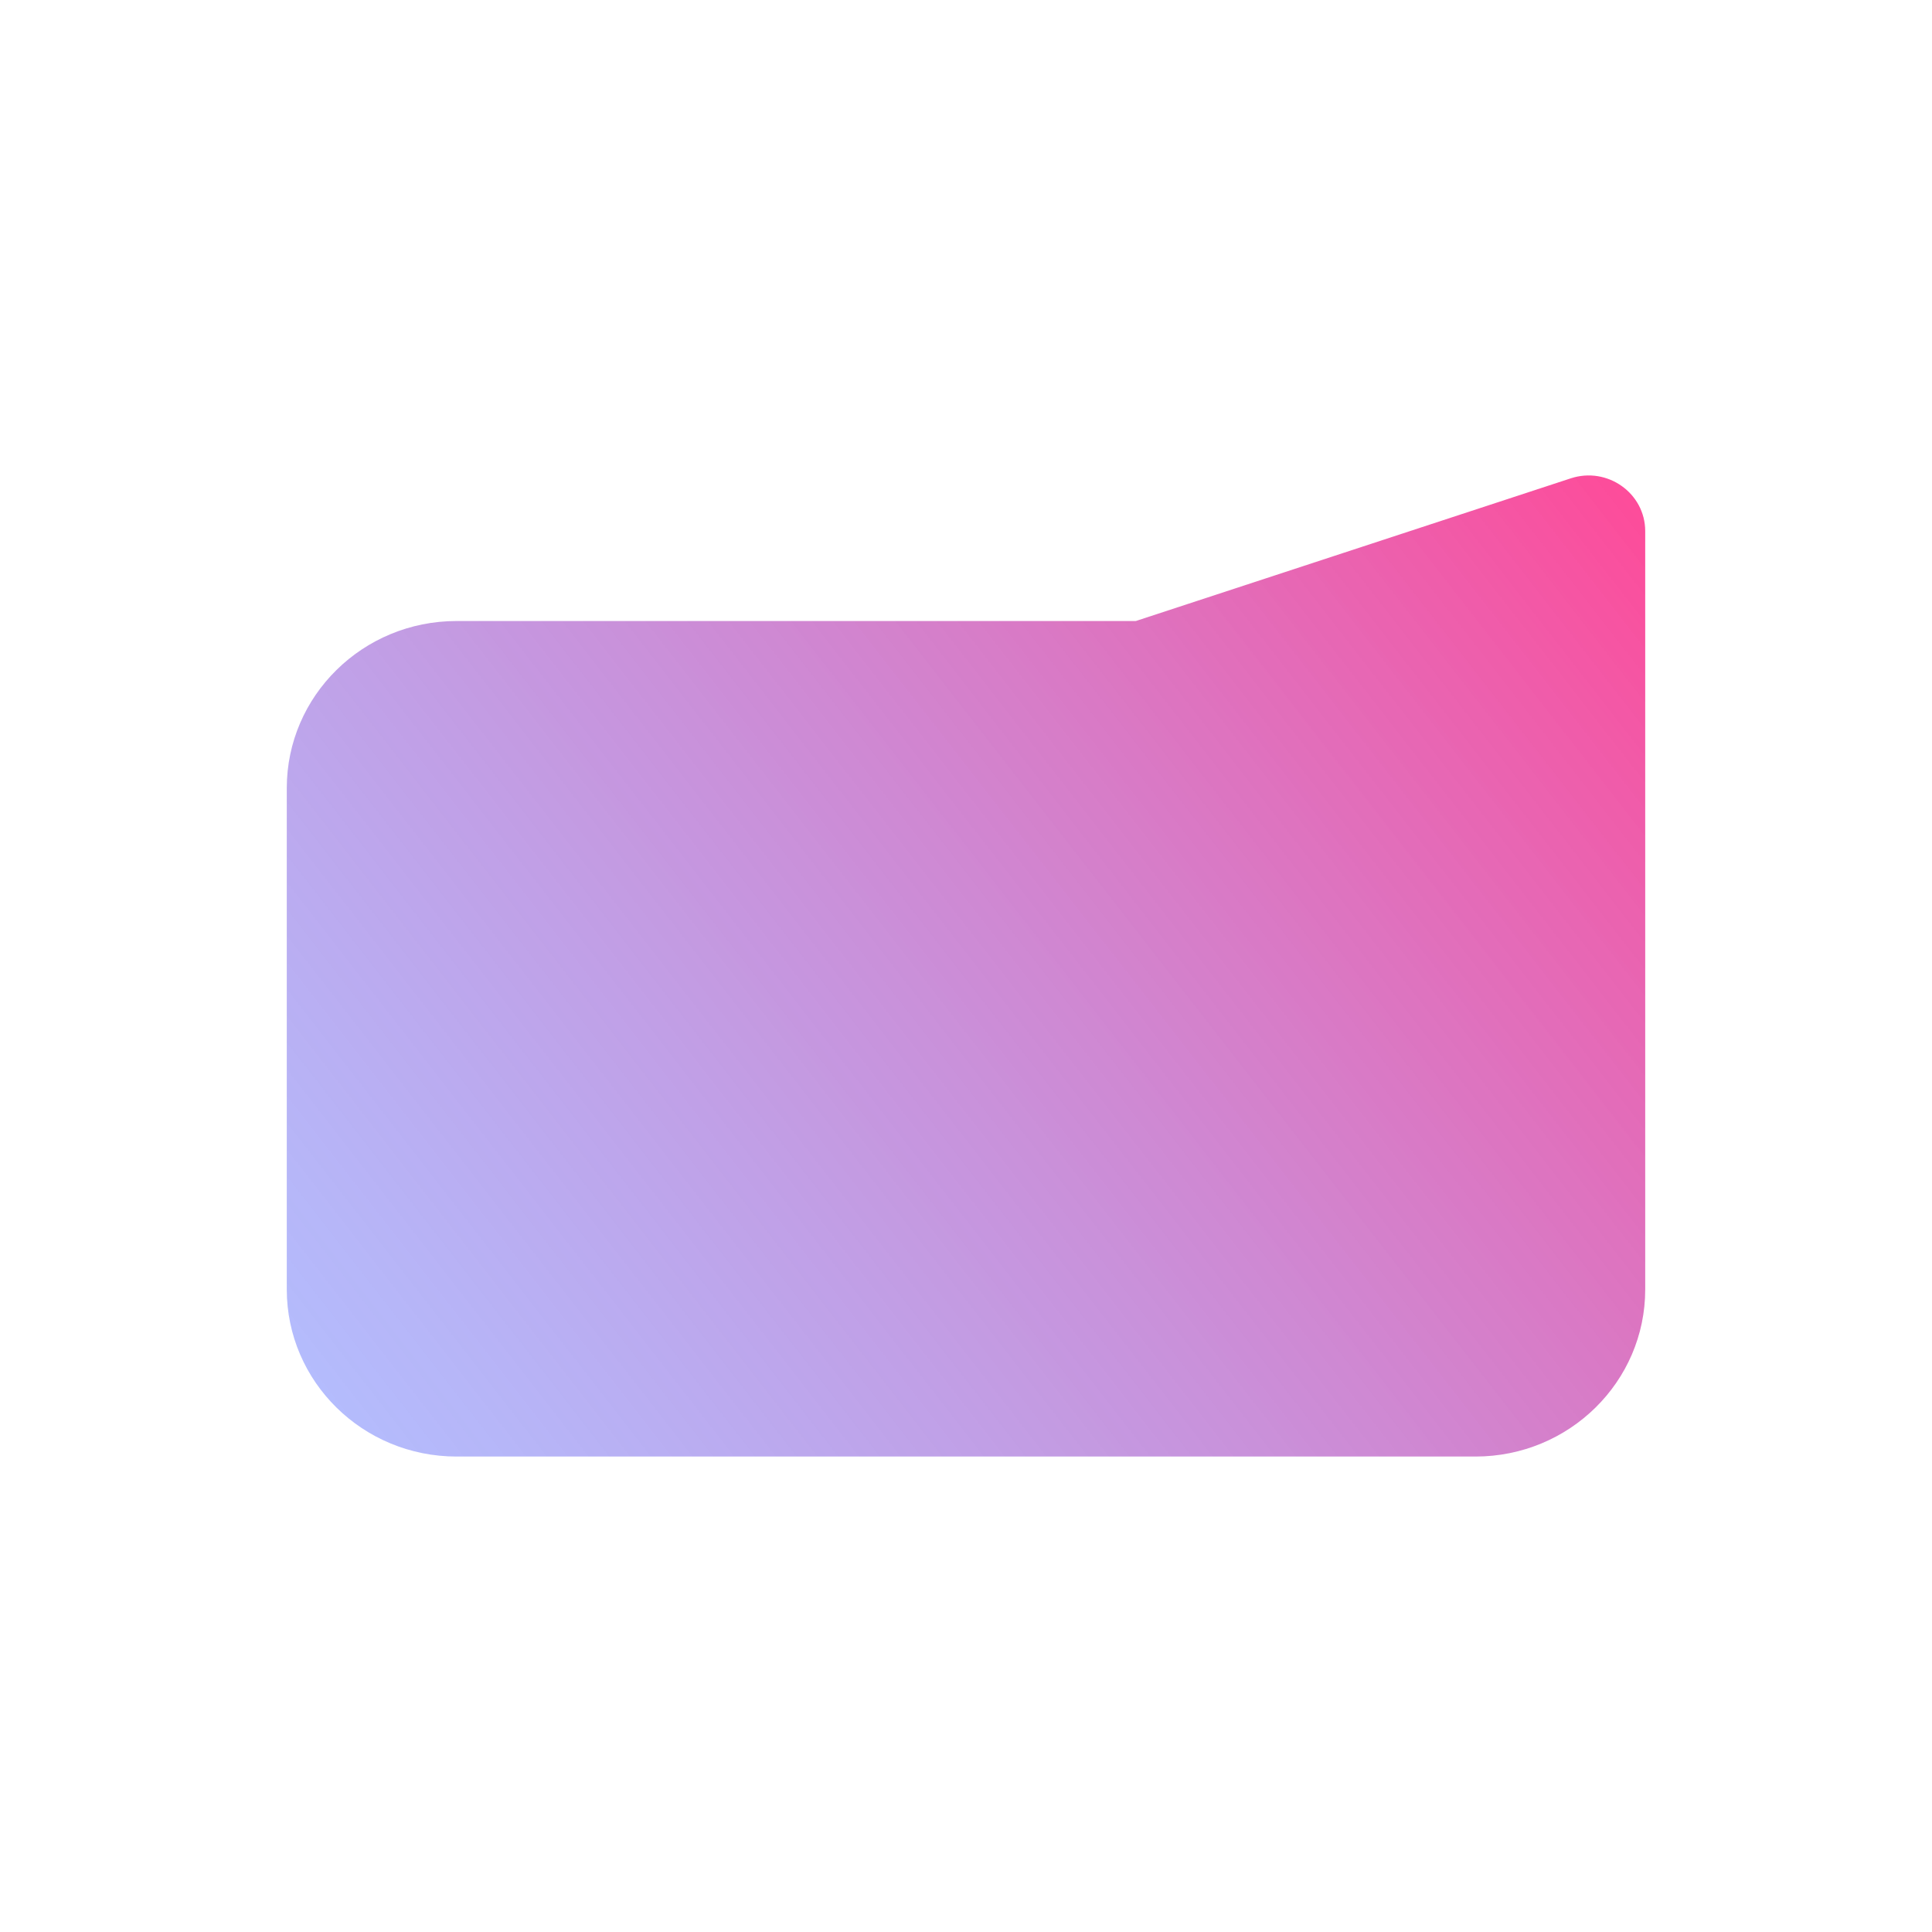 <svg width="256" height="256" viewBox="0 0 256 256" fill="none" xmlns="http://www.w3.org/2000/svg">
<path d="M218 170.858C218 183.087 207.926 193 195.5 193H60.5C48.074 193 38 183.087 38 170.858V104.431C38 92.202 48.074 82.288 60.5 82.288H150.5L208.128 63.384C212.985 61.791 218 65.349 218 70.386V170.858Z" fill="url(#paint0_linear_33_170)"/>
<defs>
<linearGradient id="paint0_linear_33_170" x1="218" y1="63" x2="42.941" y2="199.344" gradientUnits="userSpaceOnUse">
<stop stop-color="#FF4A98"/>
<stop offset="1" stop-color="#8095FF" stop-opacity="0.6"/>
</linearGradient>
</defs>
</svg>
